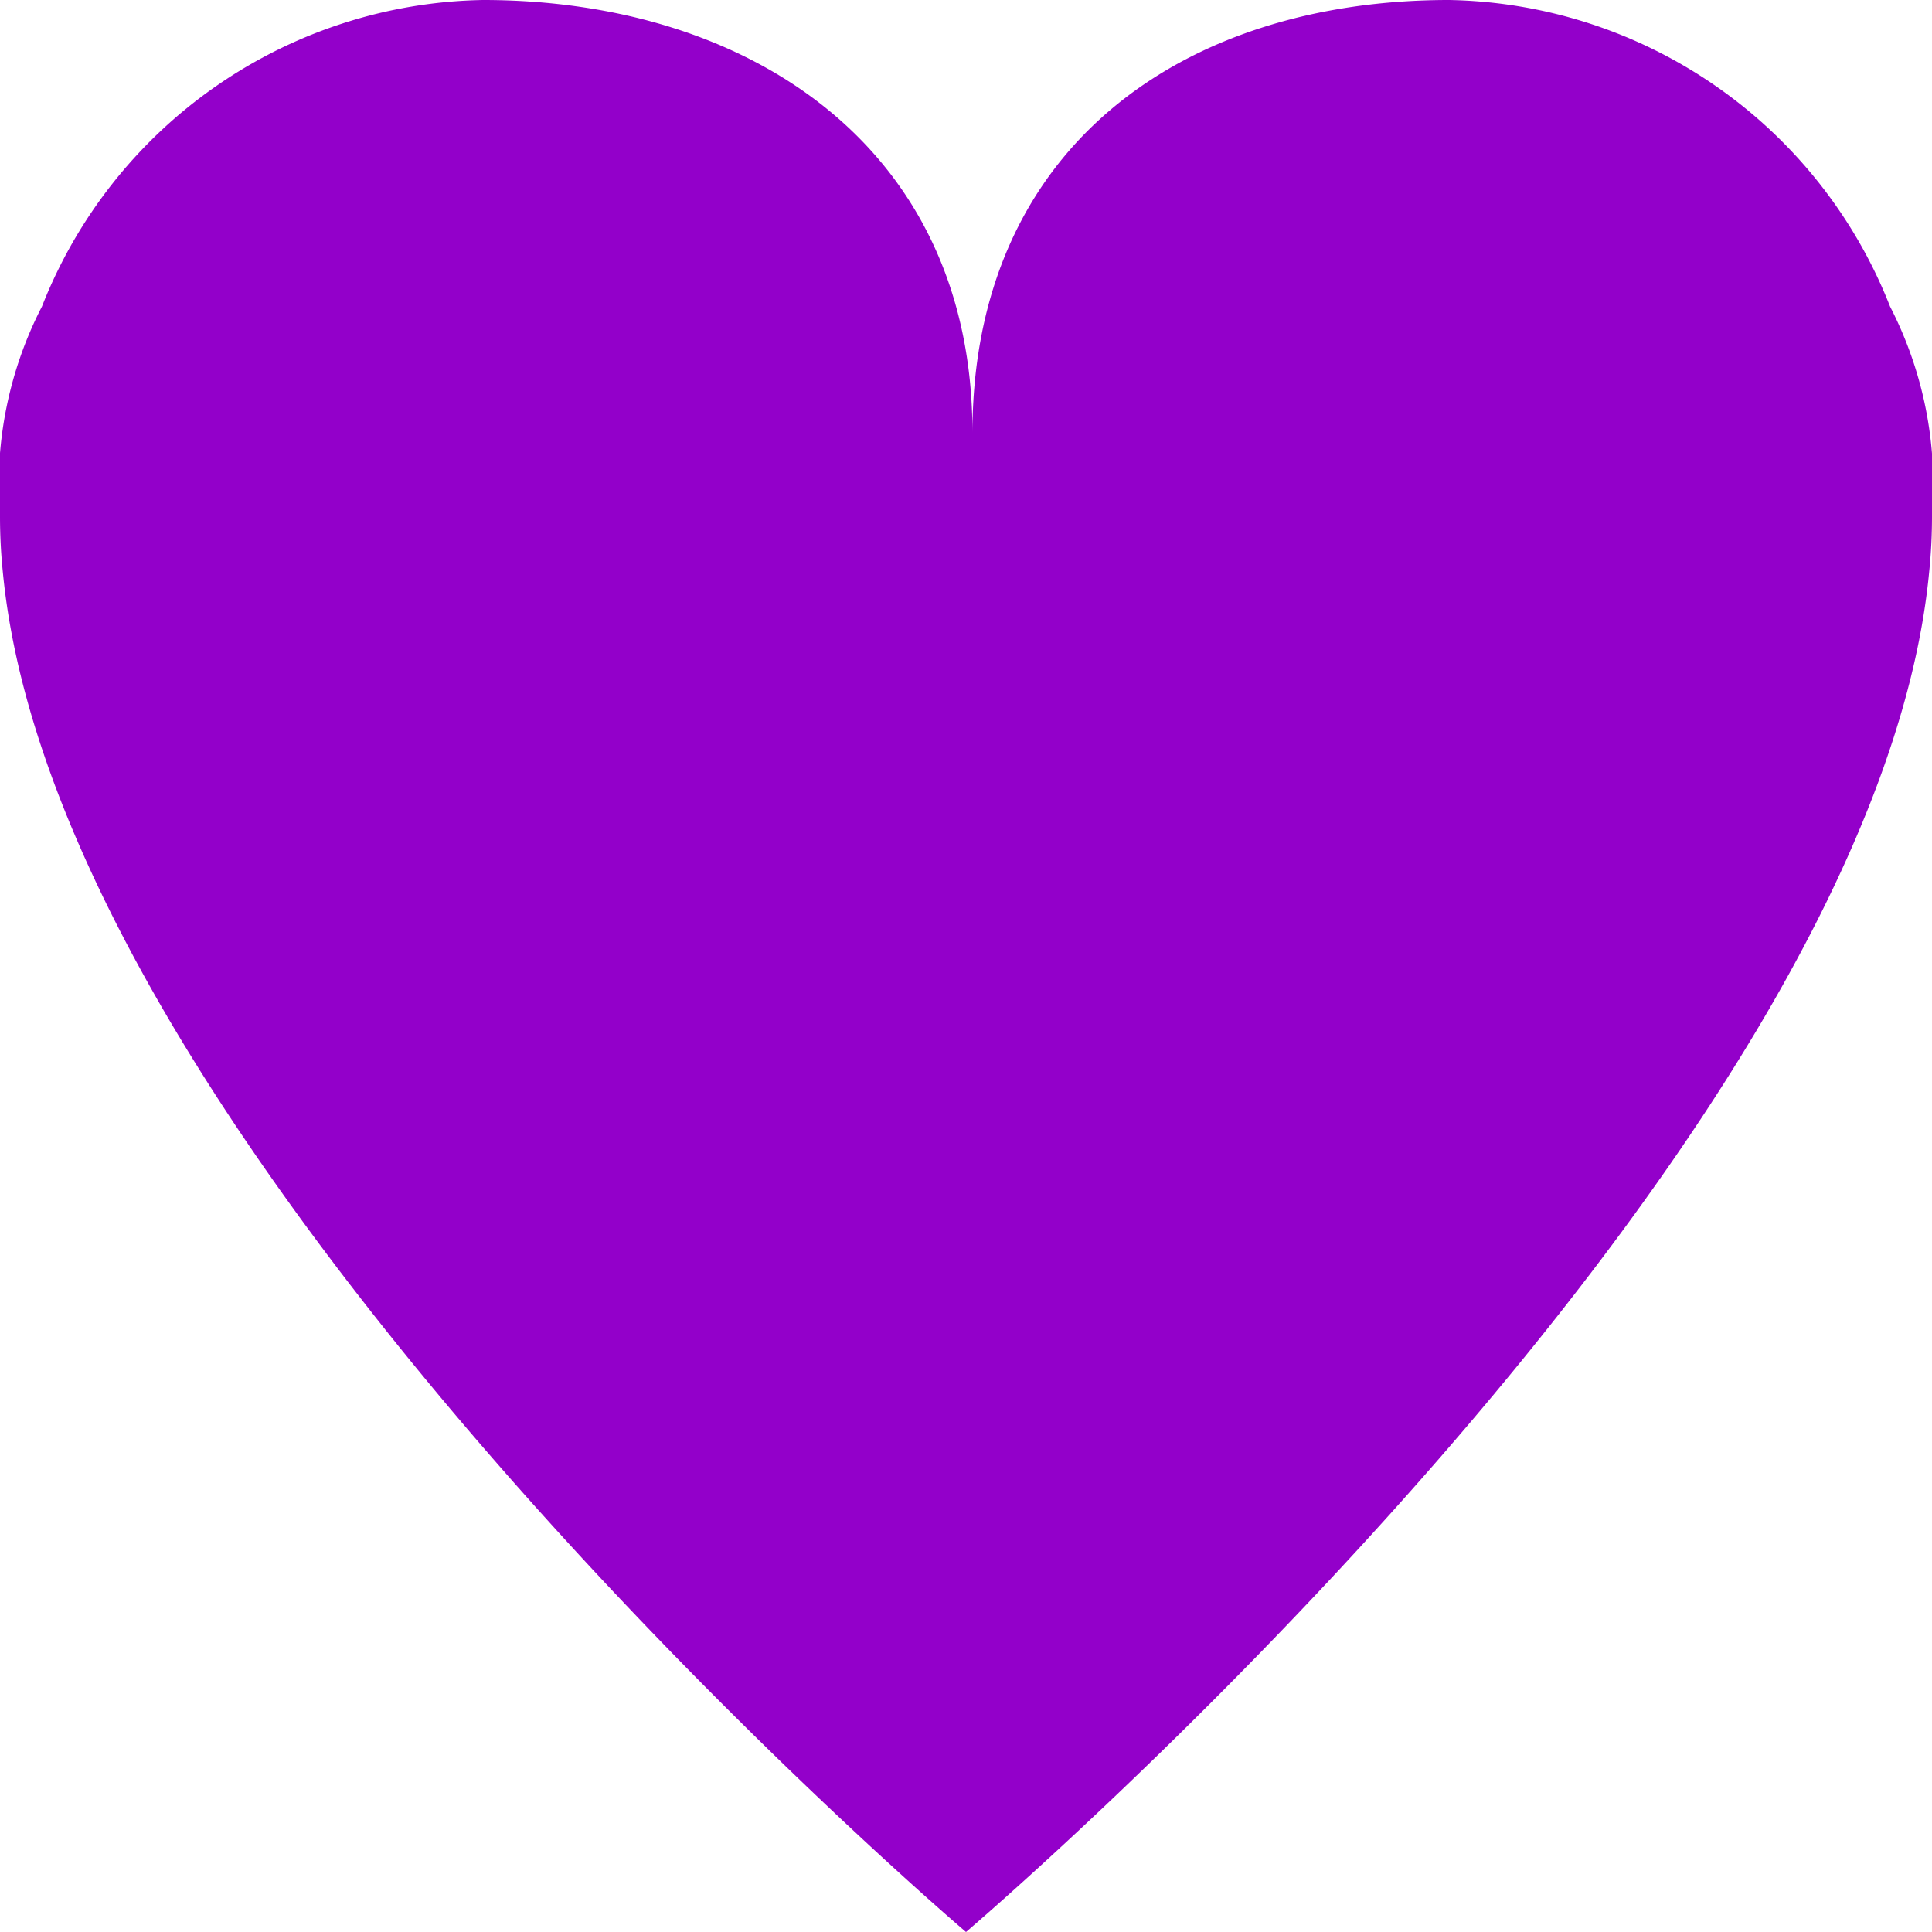<svg xmlns="http://www.w3.org/2000/svg" width="15" height="15" viewBox="0 0 15 15">
  <path id="Fill_1_Copy_2" data-name="Fill 1 Copy 2" d="M14.674,2.379A3.748,3.748,0,0,0,11.25,0c-2.071,0-3.7,1.149-3.7,3.364C7.553,1.149,5.821,0,3.75,0A3.748,3.748,0,0,0,.326,2.379,3.022,3.022,0,0,0,0,4.009c0,.142.007.283.021.422C.451,9.012,7.5,15,7.5,15s7.049-5.988,7.479-10.569c.014-.138.021-.279.021-.422a3.026,3.026,0,0,0-.326-1.63" fill="#9300ca"/>
</svg>
